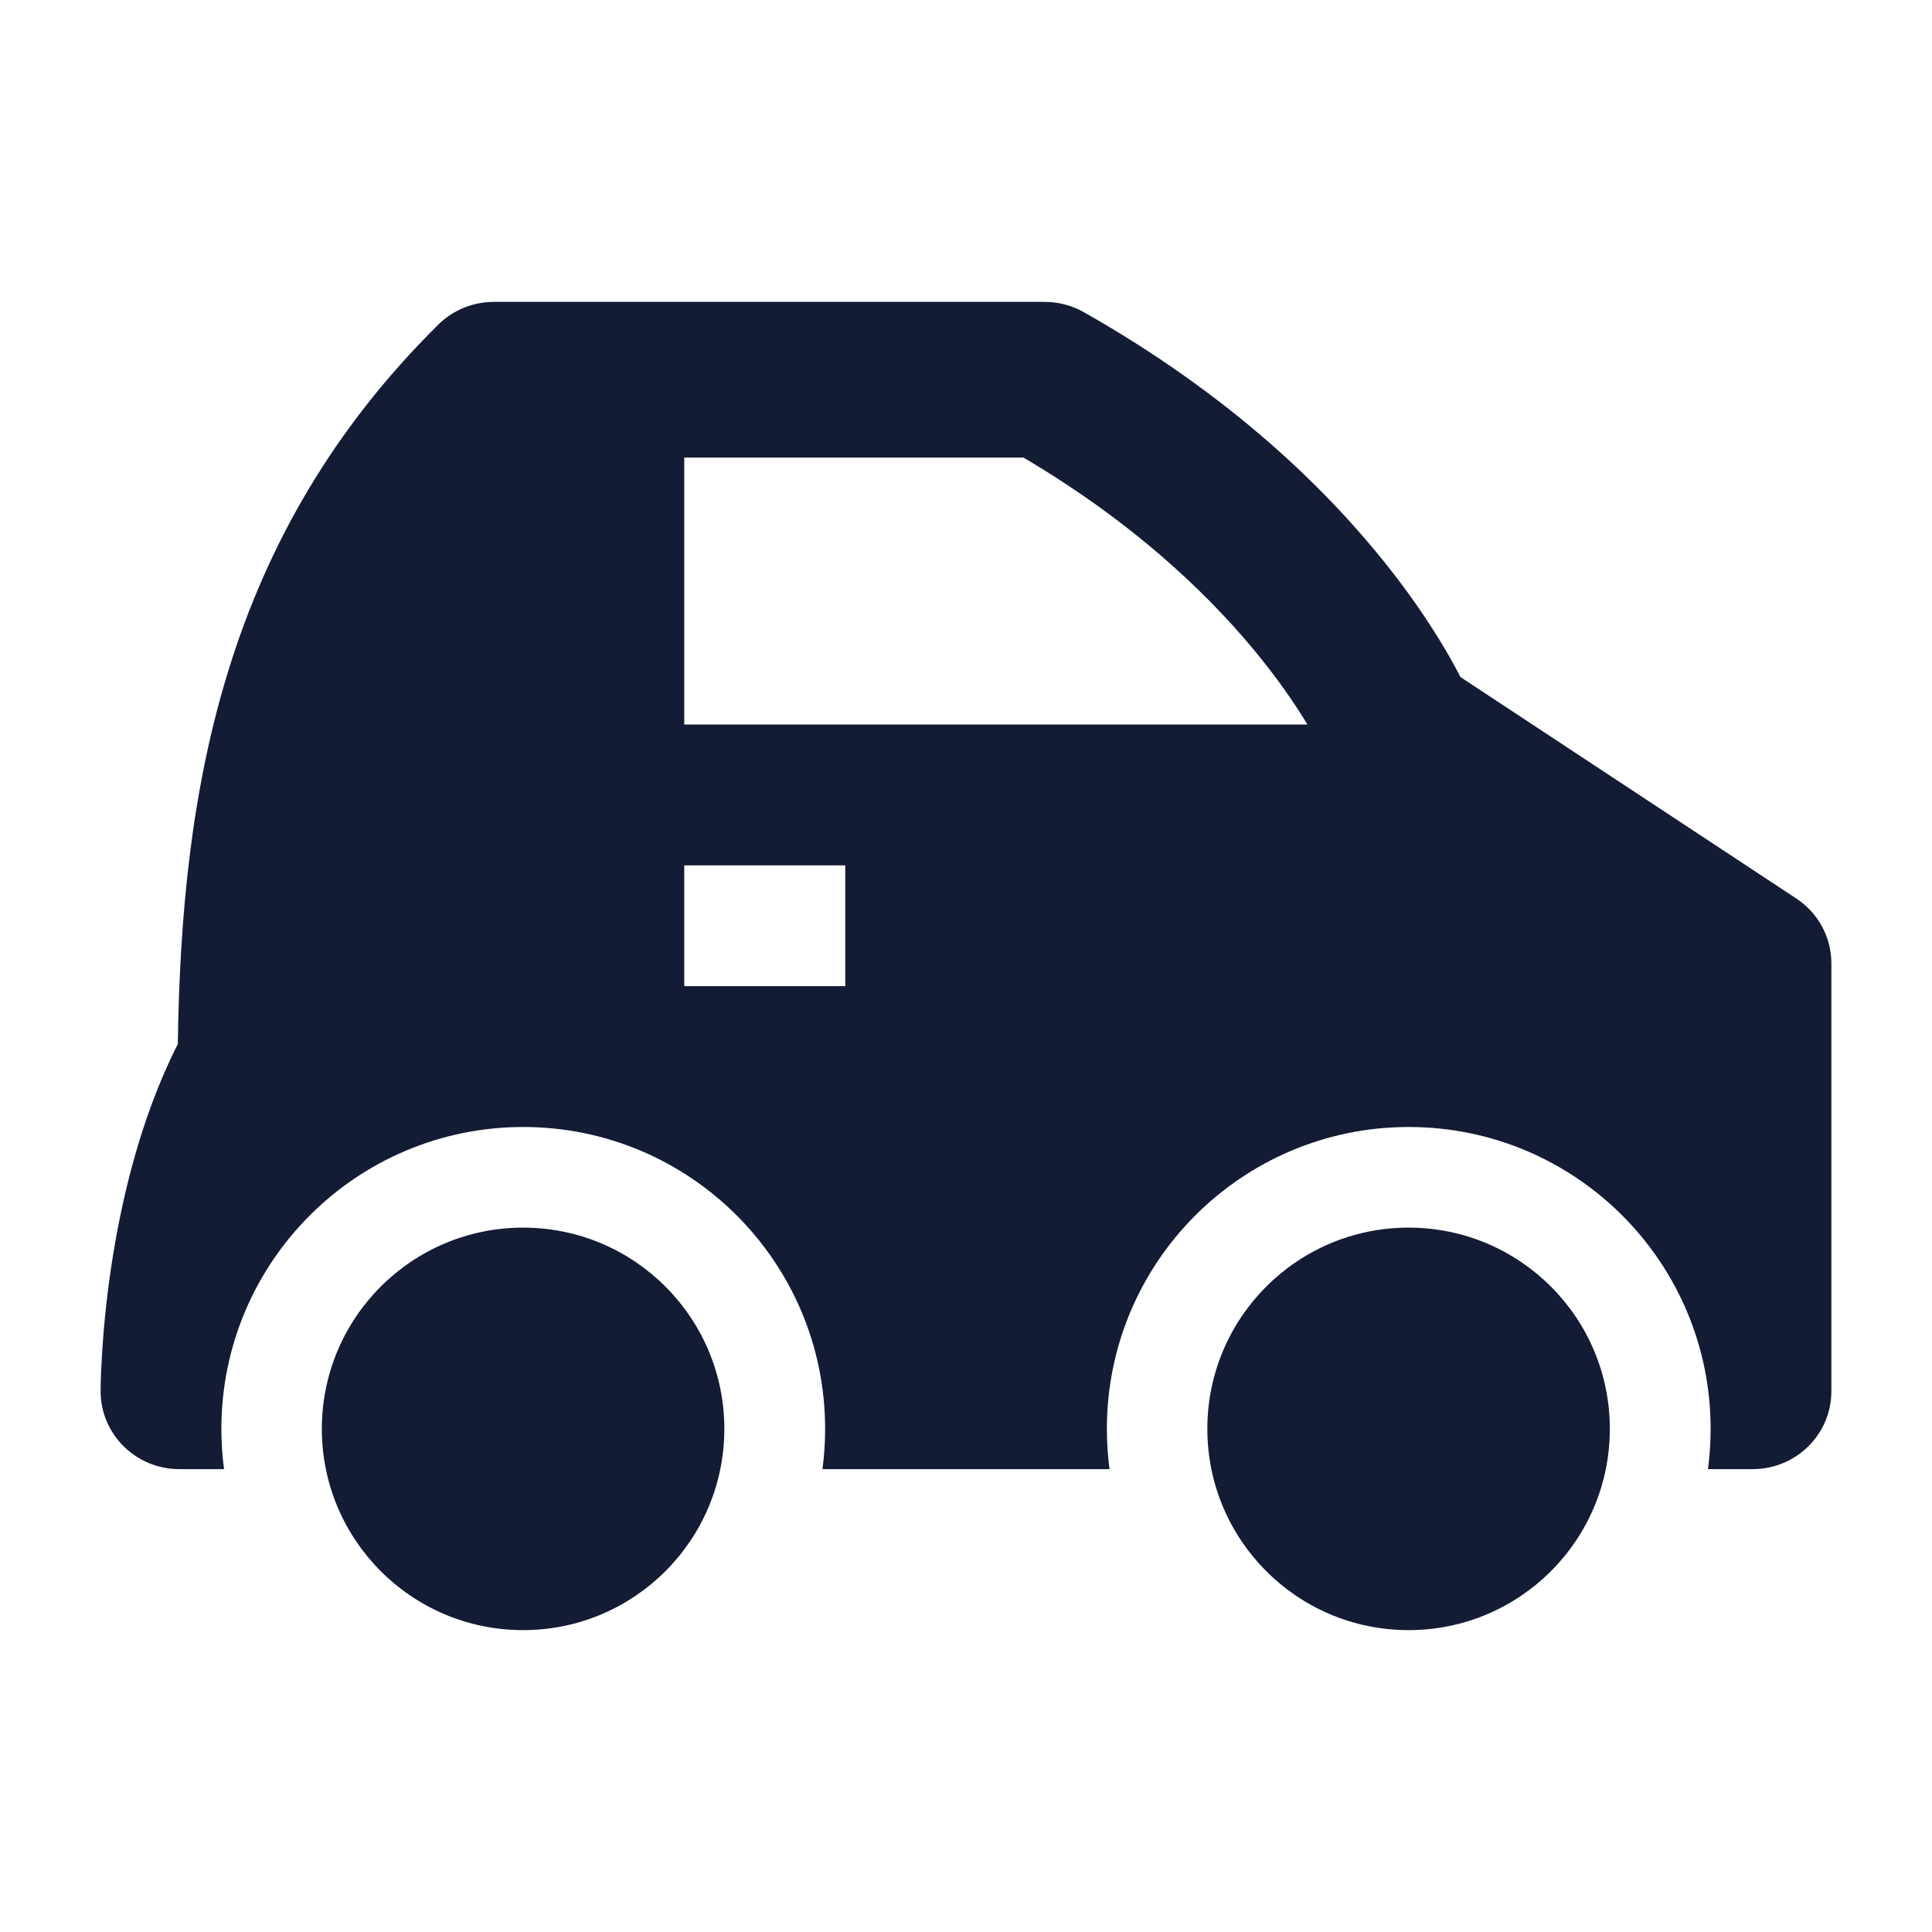 <svg width="24" height="24" viewBox="0 0 24 24" fill="none" xmlns="http://www.w3.org/2000/svg">
<path d="M6.498 20.25C7.879 20.25 8.998 19.131 8.998 17.75C8.998 16.369 7.879 15.25 6.498 15.25C5.117 15.25 3.998 16.369 3.998 17.75C3.998 19.131 5.117 20.25 6.498 20.25Z" fill="#141B34"/>
<path d="M17.498 20.25C18.879 20.25 19.998 19.131 19.998 17.75C19.998 16.369 18.879 15.25 17.498 15.25C16.117 15.25 14.998 16.369 14.998 17.75C14.998 19.131 16.117 20.25 17.498 20.25Z" fill="#141B34"/>
<path fill-rule="evenodd" clip-rule="evenodd" d="M6.135 3.75C5.876 3.75 5.627 3.852 5.444 4.033C2.795 6.655 2.253 9.783 2.209 12.969C1.73 13.915 1.498 14.958 1.38 15.748C1.315 16.183 1.283 16.56 1.267 16.83C1.259 16.965 1.25 17.117 1.25 17.283C1.25 17.817 1.688 18.25 2.227 18.25H2.783C2.761 18.086 2.75 17.919 2.75 17.75C2.75 15.679 4.429 14 6.5 14C8.571 14 10.25 15.679 10.25 17.75C10.25 17.919 10.239 18.086 10.217 18.25H13.783C13.761 18.086 13.75 17.919 13.75 17.75C13.75 15.679 15.429 14 17.5 14C19.571 14 21.25 15.679 21.25 17.75C21.25 17.919 21.239 18.086 21.217 18.25H21.773C22.312 18.25 22.75 17.817 22.75 17.283V11.967C22.75 11.643 22.587 11.342 22.315 11.162L18.143 8.411C18.109 8.346 18.069 8.271 18.022 8.187C17.854 7.891 17.598 7.485 17.227 7.019C16.486 6.086 15.293 4.912 13.462 3.877C13.315 3.794 13.147 3.75 12.977 3.75H6.135ZM12.714 5.684C14.177 6.548 15.118 7.492 15.691 8.214C15.937 8.524 16.117 8.794 16.241 9H8.5L8.5 5.684H12.714ZM10.5 12.25H8.5V10.75H10.5V12.25Z" fill="#141B34"/>
</svg>
